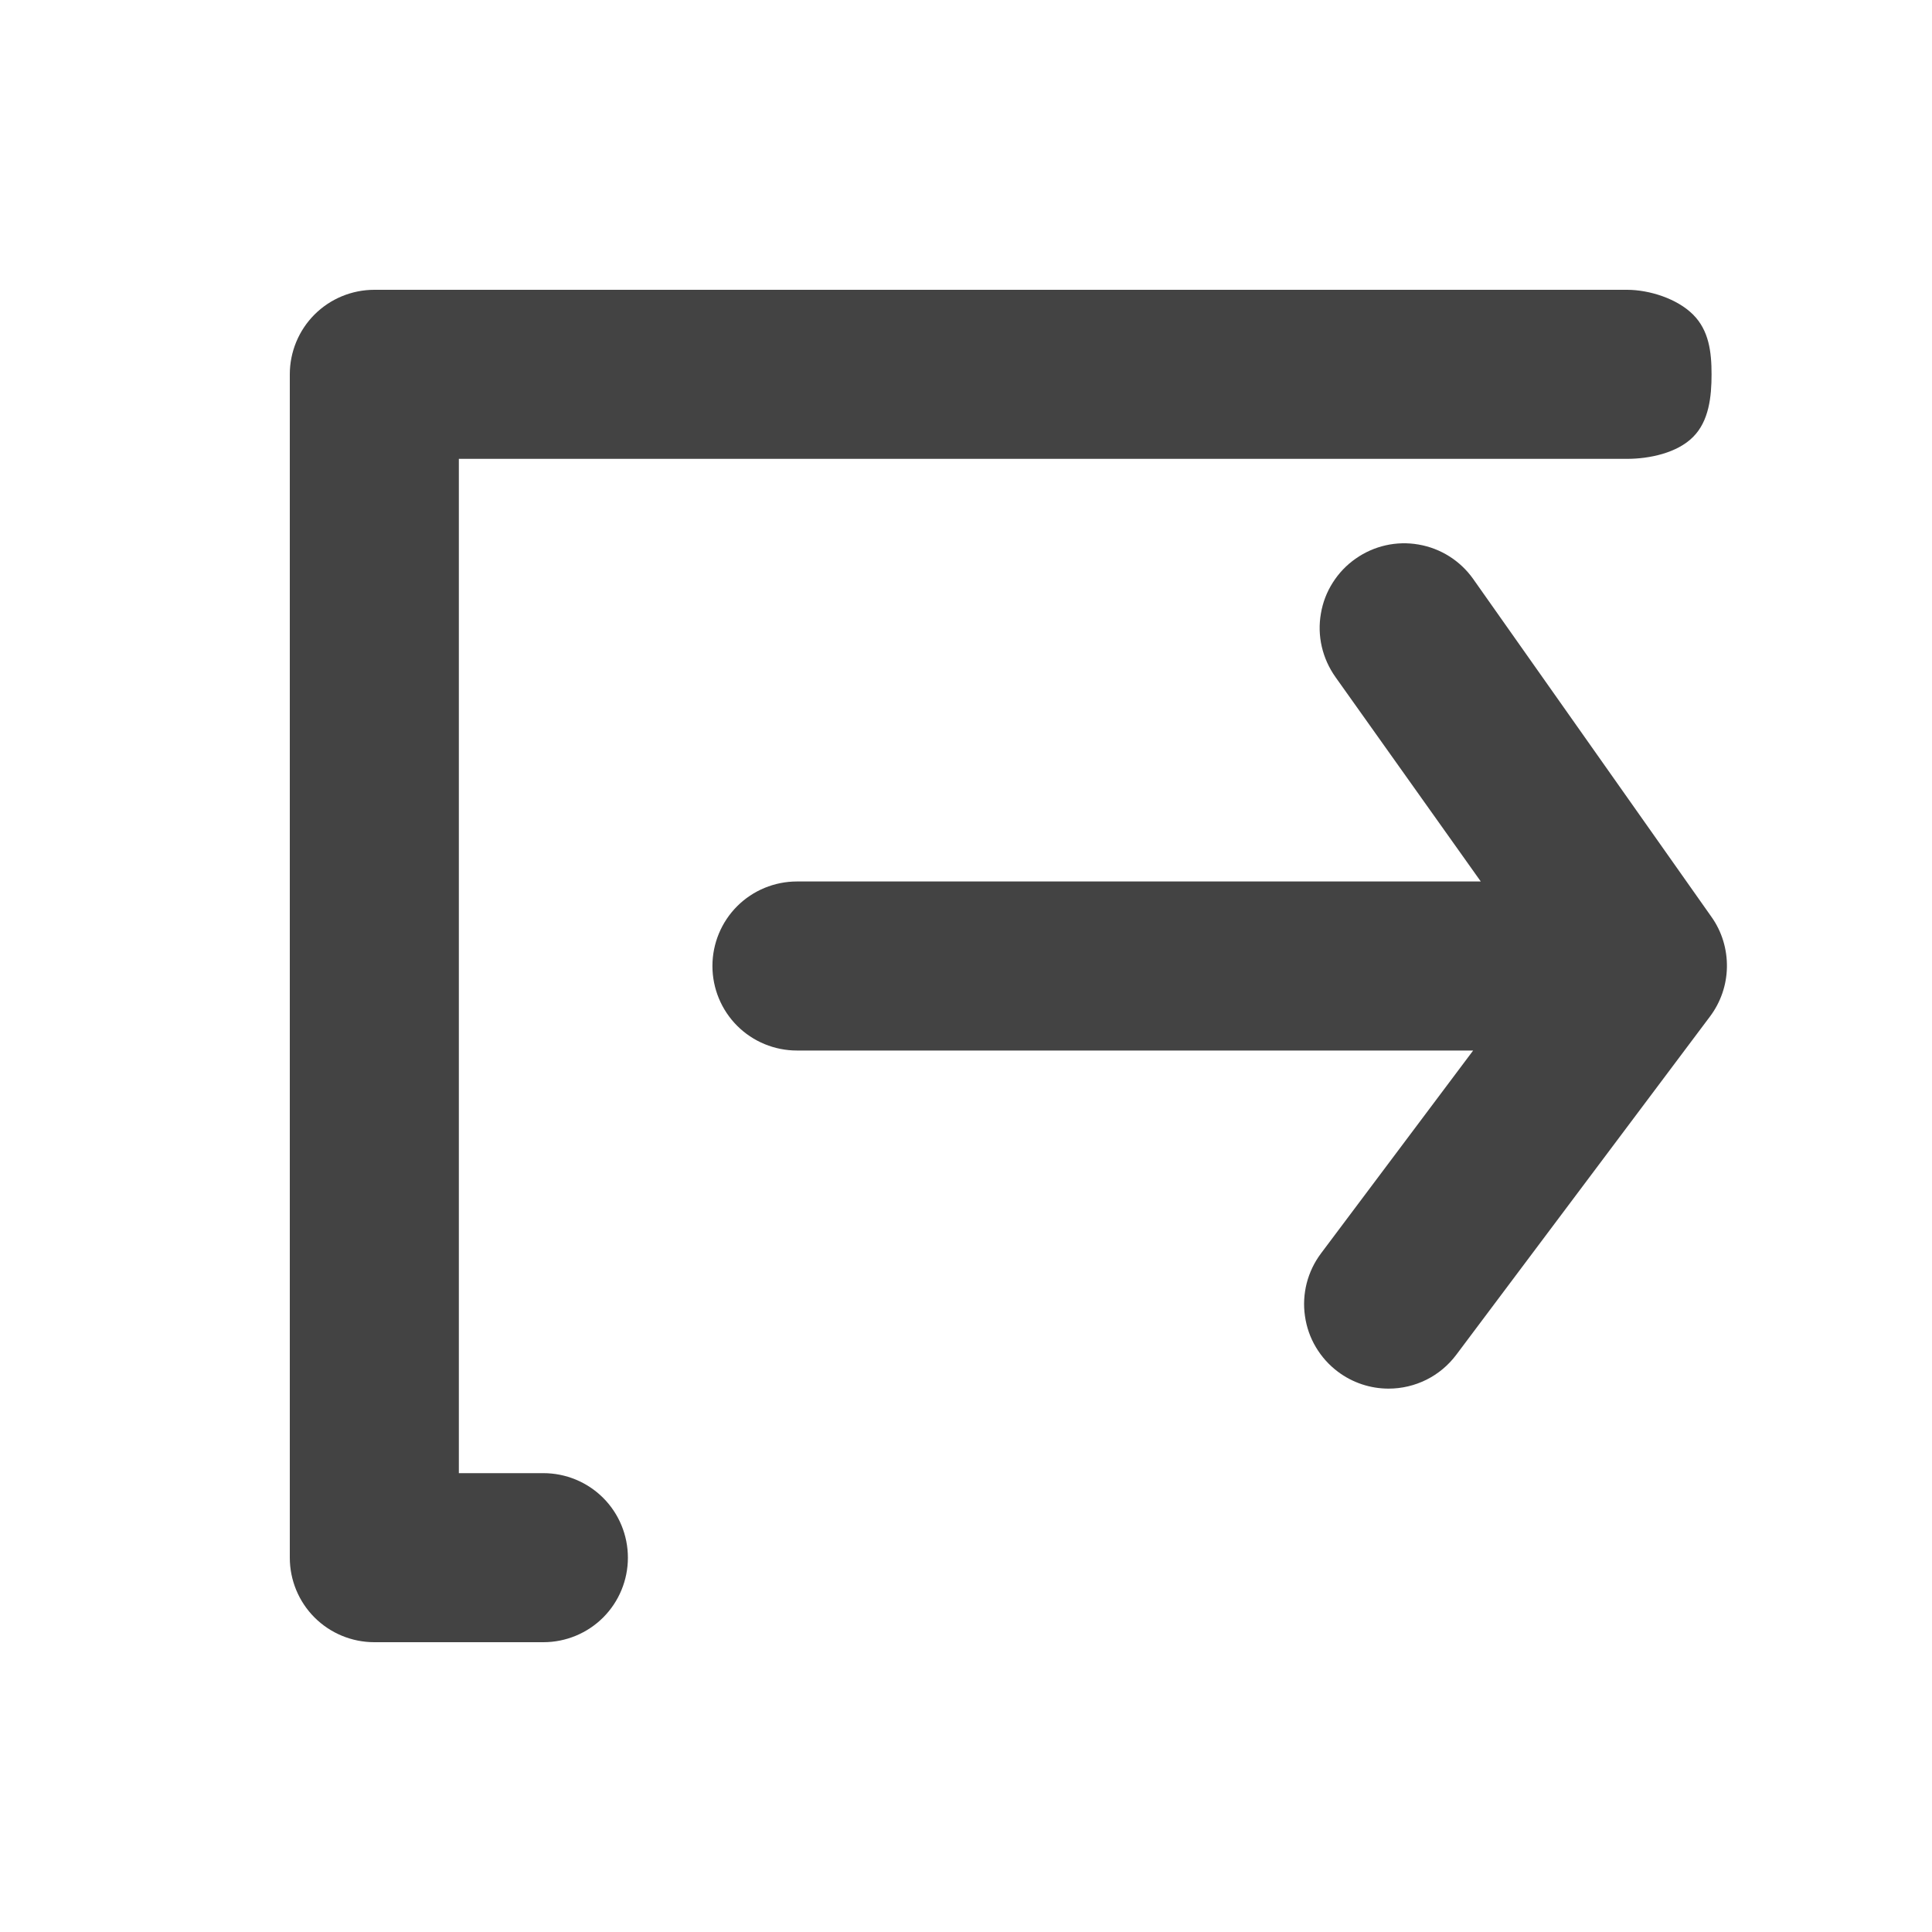 <svg width="20" height="20" viewBox="0 0 20 20" fill="none" xmlns="http://www.w3.org/2000/svg">
<path d="M16.843 4.75C17.075 4.75 17.362 4.689 17.526 4.524C17.691 4.36 17.718 4.107 17.718 3.875C17.718 3.643 17.691 3.42 17.526 3.256C17.362 3.092 17.075 3 16.843 3L3.875 3C3.643 3 3.42 3.092 3.256 3.256C3.092 3.42 3 3.643 3 3.875V16.125C3 16.357 3.092 16.58 3.256 16.744C3.42 16.908 3.643 17 3.875 17H5.625C5.857 17 6.08 16.908 6.244 16.744C6.408 16.58 6.5 16.357 6.5 16.125C6.5 15.893 6.408 15.67 6.244 15.506C6.08 15.342 5.857 15.25 5.625 15.25H4.75V4.75L16.843 4.75ZM17.718 9.493L15.25 5.993C15.116 5.804 14.913 5.676 14.685 5.637C14.457 5.597 14.223 5.65 14.034 5.783C13.939 5.849 13.859 5.933 13.797 6.031C13.735 6.128 13.693 6.237 13.674 6.351C13.654 6.465 13.657 6.582 13.683 6.694C13.709 6.807 13.757 6.913 13.824 7.008L15.329 9.125H8.25C8.018 9.125 7.795 9.217 7.631 9.381C7.467 9.545 7.375 9.768 7.375 10C7.375 10.232 7.467 10.455 7.631 10.619C7.795 10.783 8.018 10.875 8.25 10.875H15.25L13.675 12.975C13.606 13.067 13.556 13.171 13.527 13.283C13.499 13.394 13.492 13.51 13.509 13.624C13.525 13.738 13.563 13.847 13.622 13.946C13.681 14.045 13.758 14.131 13.85 14.2C14.002 14.314 14.186 14.375 14.375 14.375C14.511 14.375 14.645 14.343 14.766 14.283C14.888 14.222 14.993 14.134 15.075 14.025L17.7 10.525C17.812 10.377 17.874 10.197 17.877 10.012C17.88 9.826 17.825 9.644 17.718 9.493Z" fill="#434343"/>
</svg>
